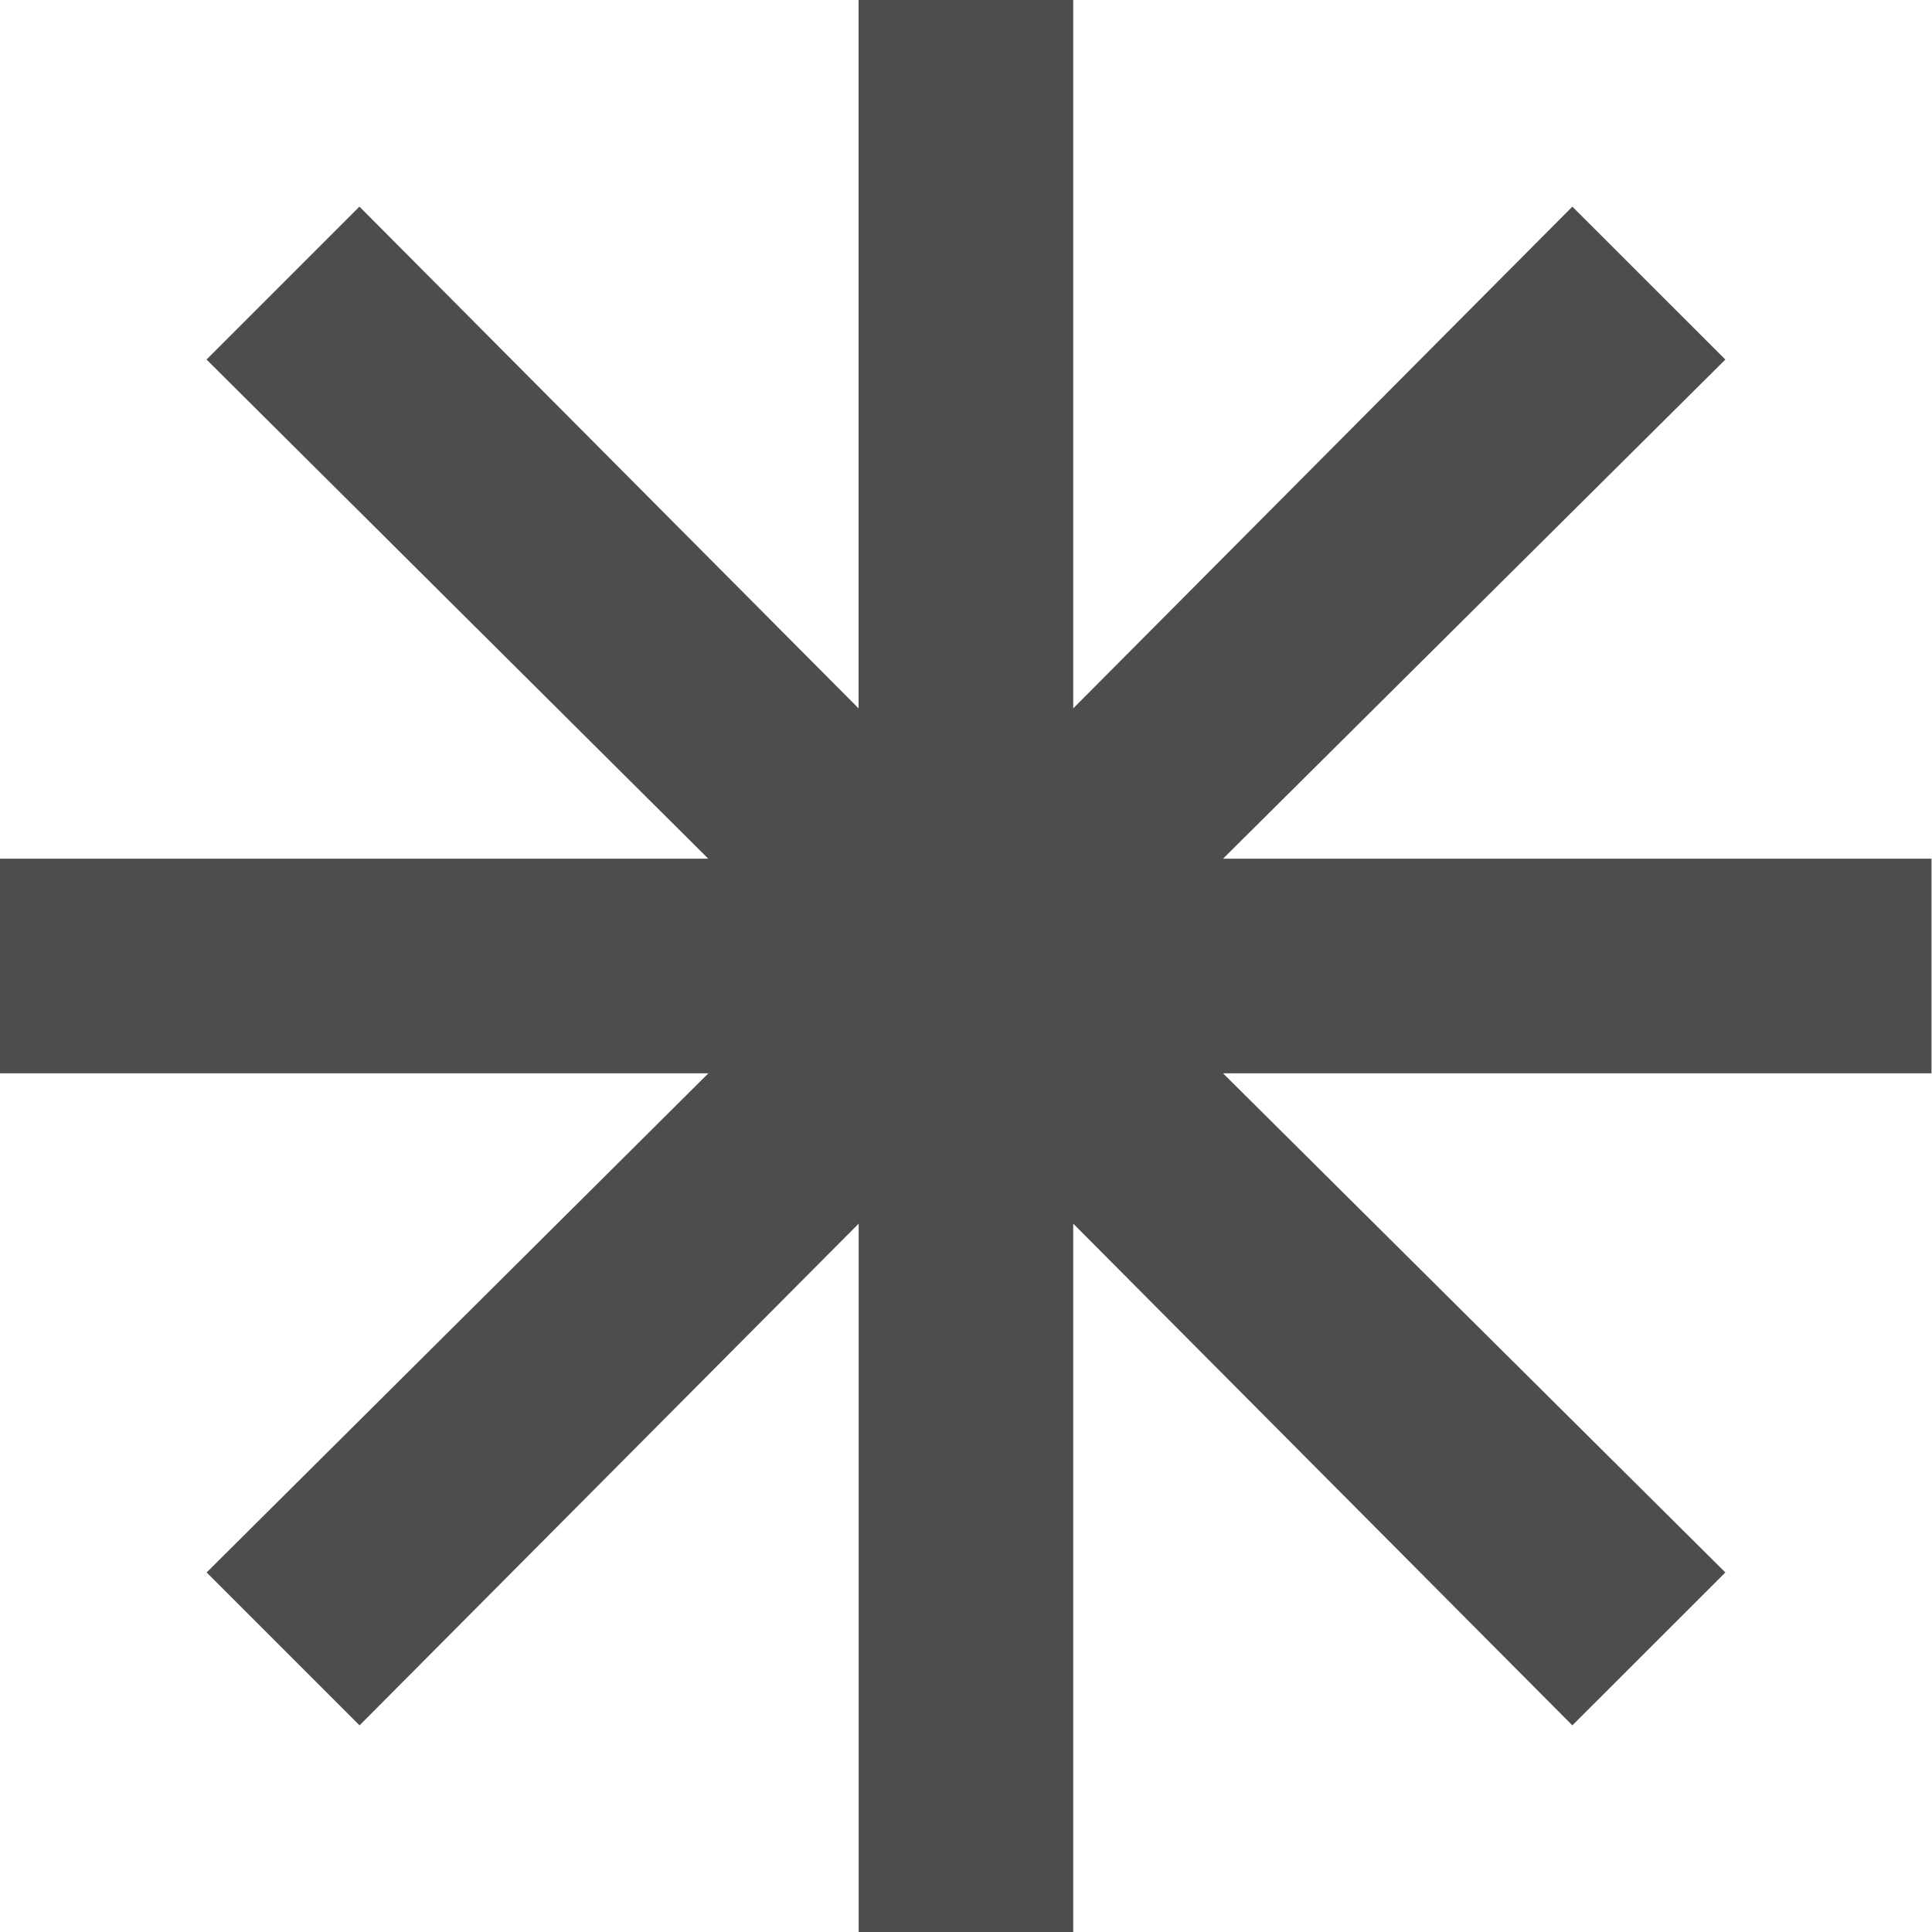<svg xmlns="http://www.w3.org/2000/svg" width="20" height="20" viewBox="0 0 20 20">
	<path d="M-11855.11,26V18.667l-5.167,5.194-1.583-1.583,5.194-5.167H-11864V14.889h7.333l-5.194-5.167,1.583-1.583,5.167,5.194V6h2.222v7.333l5.167-5.194,1.584,1.583-5.2,5.167h7.334v2.222h-7.334l5.2,5.167-1.584,1.583-5.167-5.194V26Z" transform="translate(11863.999 -6)" fill="#4d4d4d"/>
</svg>

